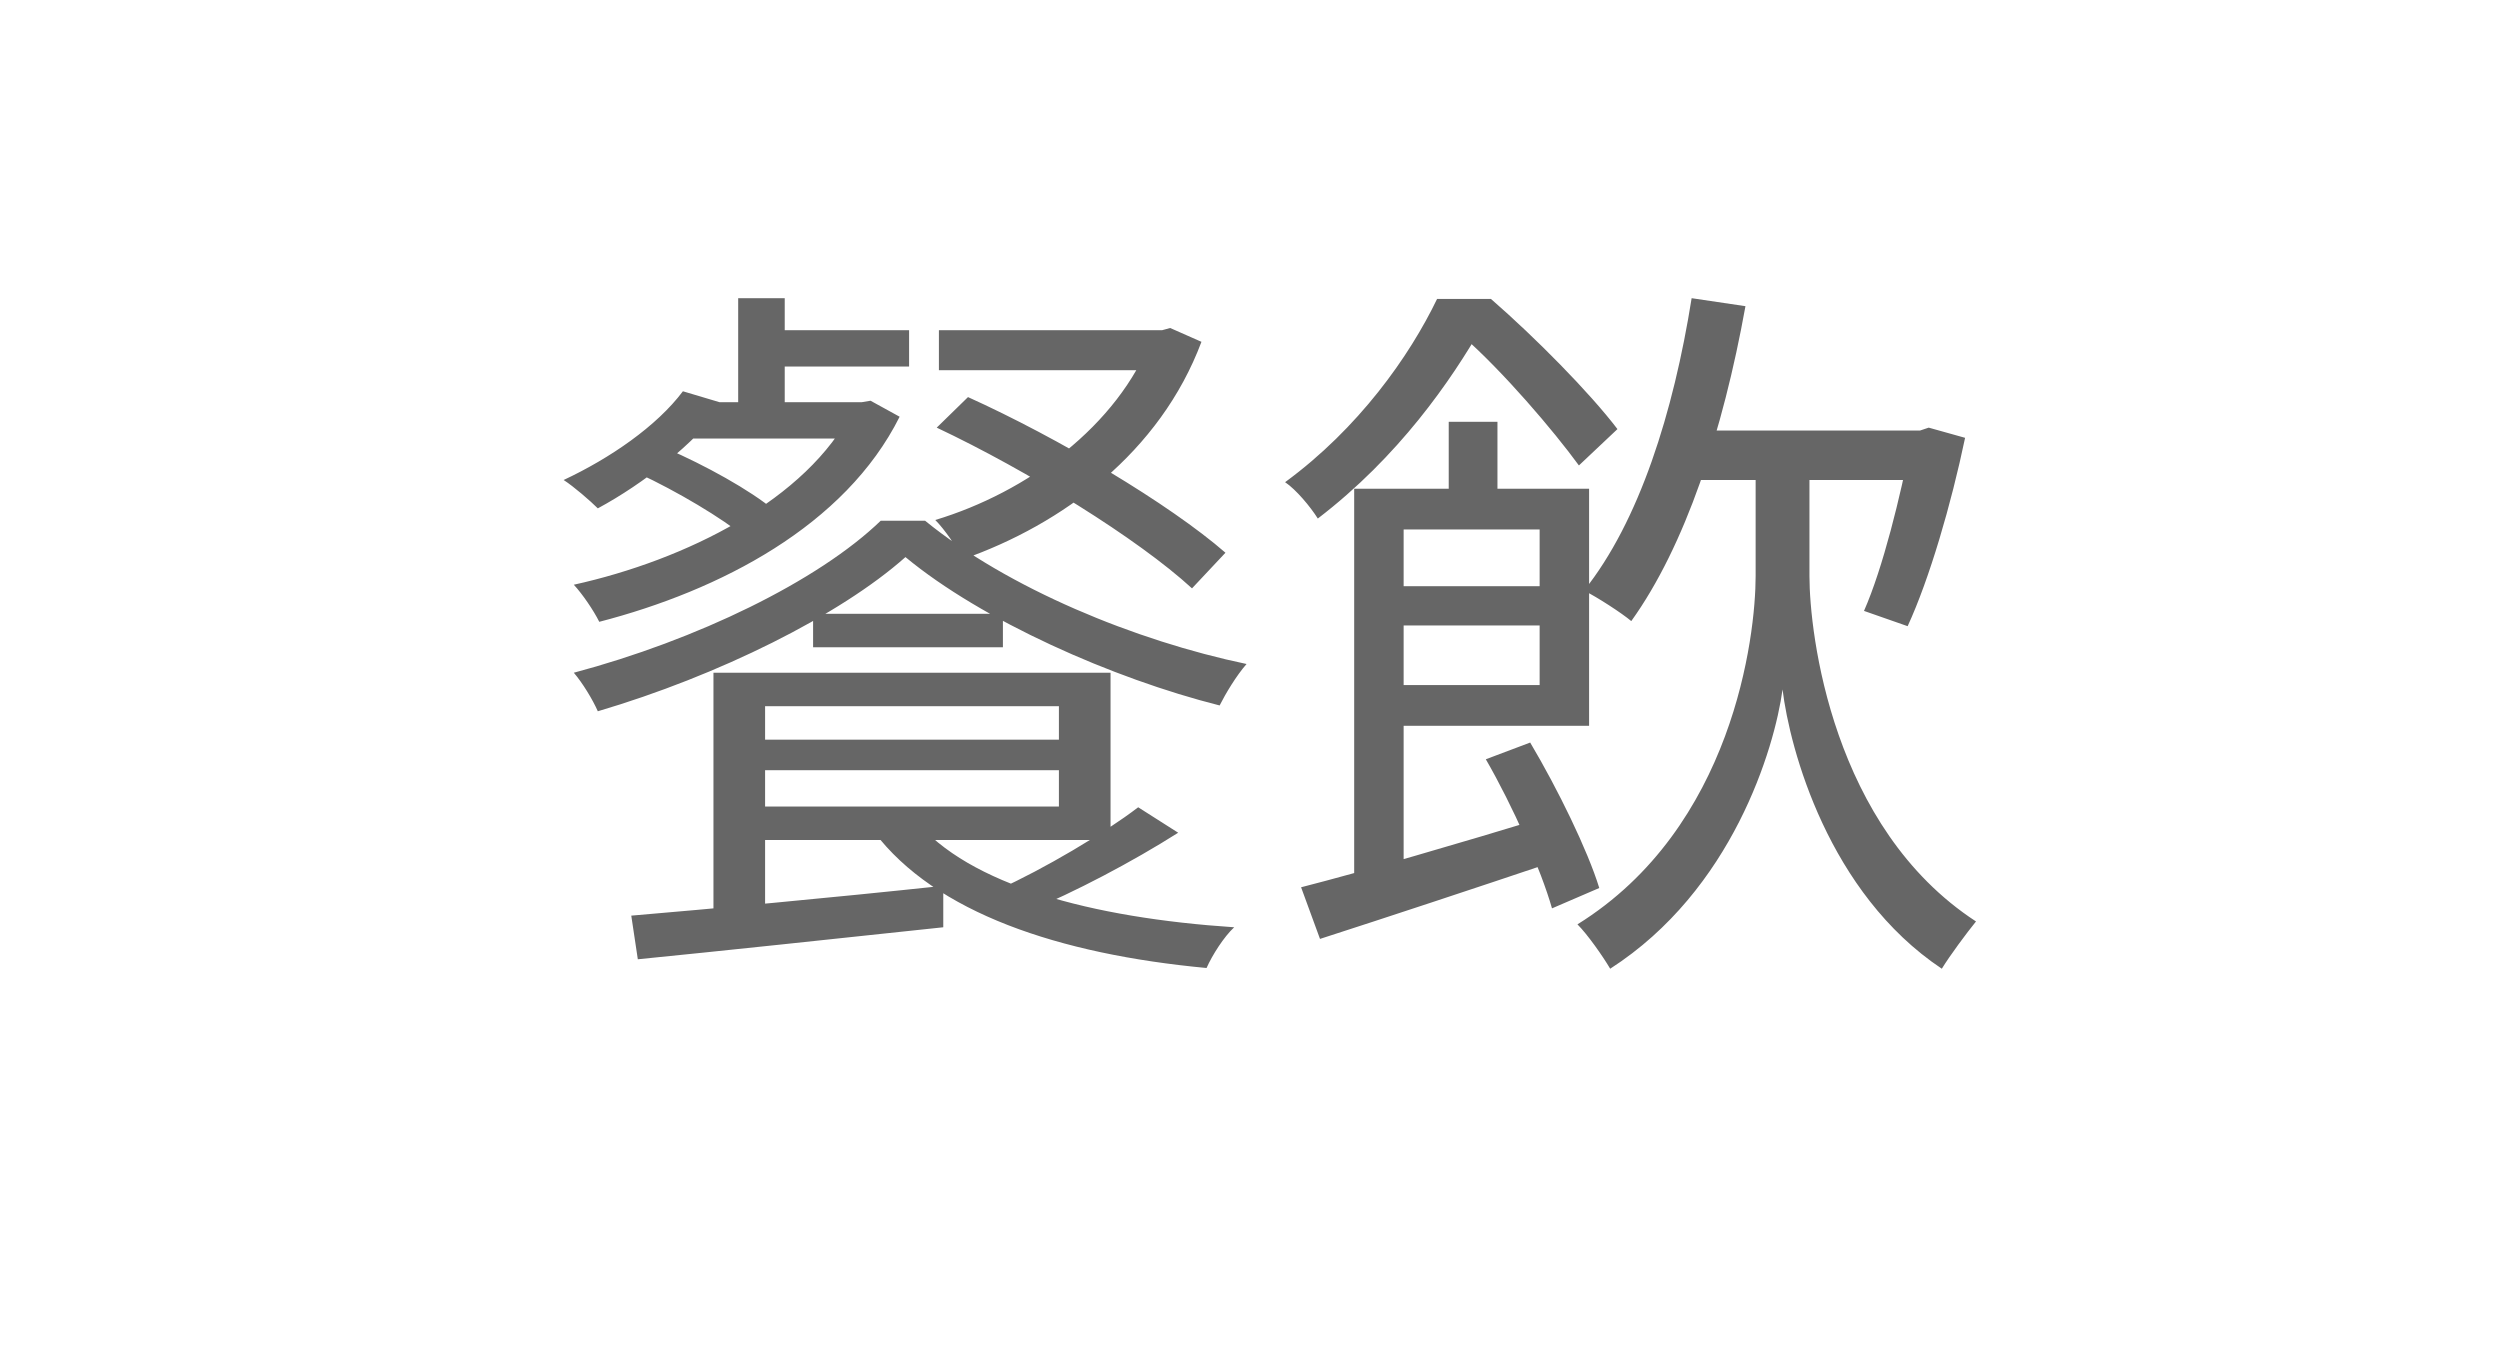 <svg width="55" height="30" viewBox="0 0 55 30" fill="none" xmlns="http://www.w3.org/2000/svg">
<path d="M16.24 6.56H17.264V9.2H16.24V6.56ZM16.656 7.264H20V8.064H16.656V7.264ZM15.376 8.848H19.04V9.648H14.72L15.376 8.848ZM18.752 8.848H18.96L19.152 8.816L19.792 9.168C18.592 11.568 15.84 12.992 13.184 13.68C13.056 13.424 12.816 13.072 12.624 12.864C15.088 12.32 17.76 10.992 18.752 9.024V8.848ZM14.048 10.416L14.672 9.872C15.488 10.224 16.512 10.784 17.04 11.232L16.4 11.824C15.904 11.408 14.88 10.8 14.048 10.416ZM15.024 8.608L15.936 8.88C15.264 9.776 14.16 10.64 13.152 11.184C12.992 11.024 12.624 10.704 12.4 10.56C13.424 10.08 14.448 9.376 15.024 8.608ZM20.656 7.264H25.632V8.144H20.656V7.264ZM25.344 7.264H25.568L25.744 7.216L26.432 7.52C25.52 9.952 23.376 11.536 21.184 12.304C21.056 12.048 20.784 11.648 20.576 11.44C22.592 10.832 24.592 9.376 25.344 7.424V7.264ZM20.608 9.408L21.296 8.736C23.28 9.632 25.728 11.088 26.96 12.16L26.224 12.944C25.04 11.856 22.608 10.352 20.608 9.408ZM19.92 12.256C18.48 13.536 15.808 14.864 13.152 15.648C13.04 15.392 12.816 15.024 12.624 14.8C15.328 14.08 18 12.784 19.376 11.456H20.352C22.176 12.944 24.976 14.096 27.424 14.608C27.2 14.864 26.96 15.264 26.832 15.52C24.48 14.928 21.6 13.648 19.92 12.256ZM16.32 14.8H24.432V18.48H16.32V17.744H23.296V15.536H16.32V14.8ZM15.696 14.8H16.832V20.384L15.696 20.48V14.8ZM25.04 17.76L25.92 18.32C24.912 18.96 23.632 19.632 22.624 20.048L21.968 19.568C22.96 19.12 24.288 18.336 25.04 17.76ZM20.128 18.032C21.312 19.472 24.016 20.192 27.152 20.4C26.928 20.608 26.672 21.008 26.544 21.296C23.296 20.992 20.576 20.08 19.232 18.304L20.128 18.032ZM16.32 16.272H23.68V16.944H16.32V16.272ZM17.888 13.504H22.064V14.24H17.888V13.504ZM13.888 20.144C15.584 20 18.208 19.76 20.752 19.488V20.4C18.352 20.656 15.808 20.928 14.032 21.104L13.888 20.144ZM36.864 9.472H42.352V10.56H36.864V9.472ZM37.216 6.56L38.4 6.736C37.904 9.488 37.072 12.016 35.888 13.664C35.68 13.488 35.136 13.136 34.848 12.992C36.064 11.472 36.816 9.072 37.216 6.56ZM39.232 9.904H39.808V12.672C39.808 13.936 40.304 18.208 43.472 20.272C43.264 20.528 42.896 21.024 42.72 21.312C40.224 19.648 39.376 16.48 39.216 15.168C39.04 16.464 38.112 19.584 35.424 21.312C35.264 21.04 34.928 20.56 34.704 20.336C38.128 18.208 38.624 14 38.624 12.672V9.904H39.232ZM42.048 9.472H42.24L42.432 9.408L43.232 9.632C42.928 11.088 42.448 12.736 41.968 13.776L41.008 13.44C41.424 12.496 41.808 10.928 42.048 9.696V9.472ZM31.872 9.28H32.944V11.184H31.872V9.28ZM29.792 10.752H30.88V19.76H29.792V10.752ZM30.432 12.896H34.416V13.76H30.432V12.896ZM28.624 19.52C30 19.168 32.08 18.56 34.08 17.952L34.224 18.944C32.416 19.552 30.528 20.176 29.04 20.656L28.624 19.52ZM32.688 16.704L33.664 16.336C34.272 17.36 34.928 18.704 35.184 19.536L34.144 19.984C33.904 19.136 33.28 17.728 32.688 16.704ZM30.432 10.752H34.96V15.968H30.432V15.072H33.872V11.648H30.432V10.752ZM31.616 6.576H32.256V6.832H32.624V7.152C31.92 8.384 30.768 10.048 28.992 11.408C28.832 11.152 28.512 10.768 28.272 10.608C29.888 9.424 31.008 7.84 31.616 6.576ZM31.936 6.576H32.8C33.776 7.424 34.976 8.64 35.584 9.44L34.736 10.24C34.176 9.472 33.072 8.176 32.16 7.376H31.936V6.576Z" fill="black" fill-opacity="0.6"/>
</svg>
